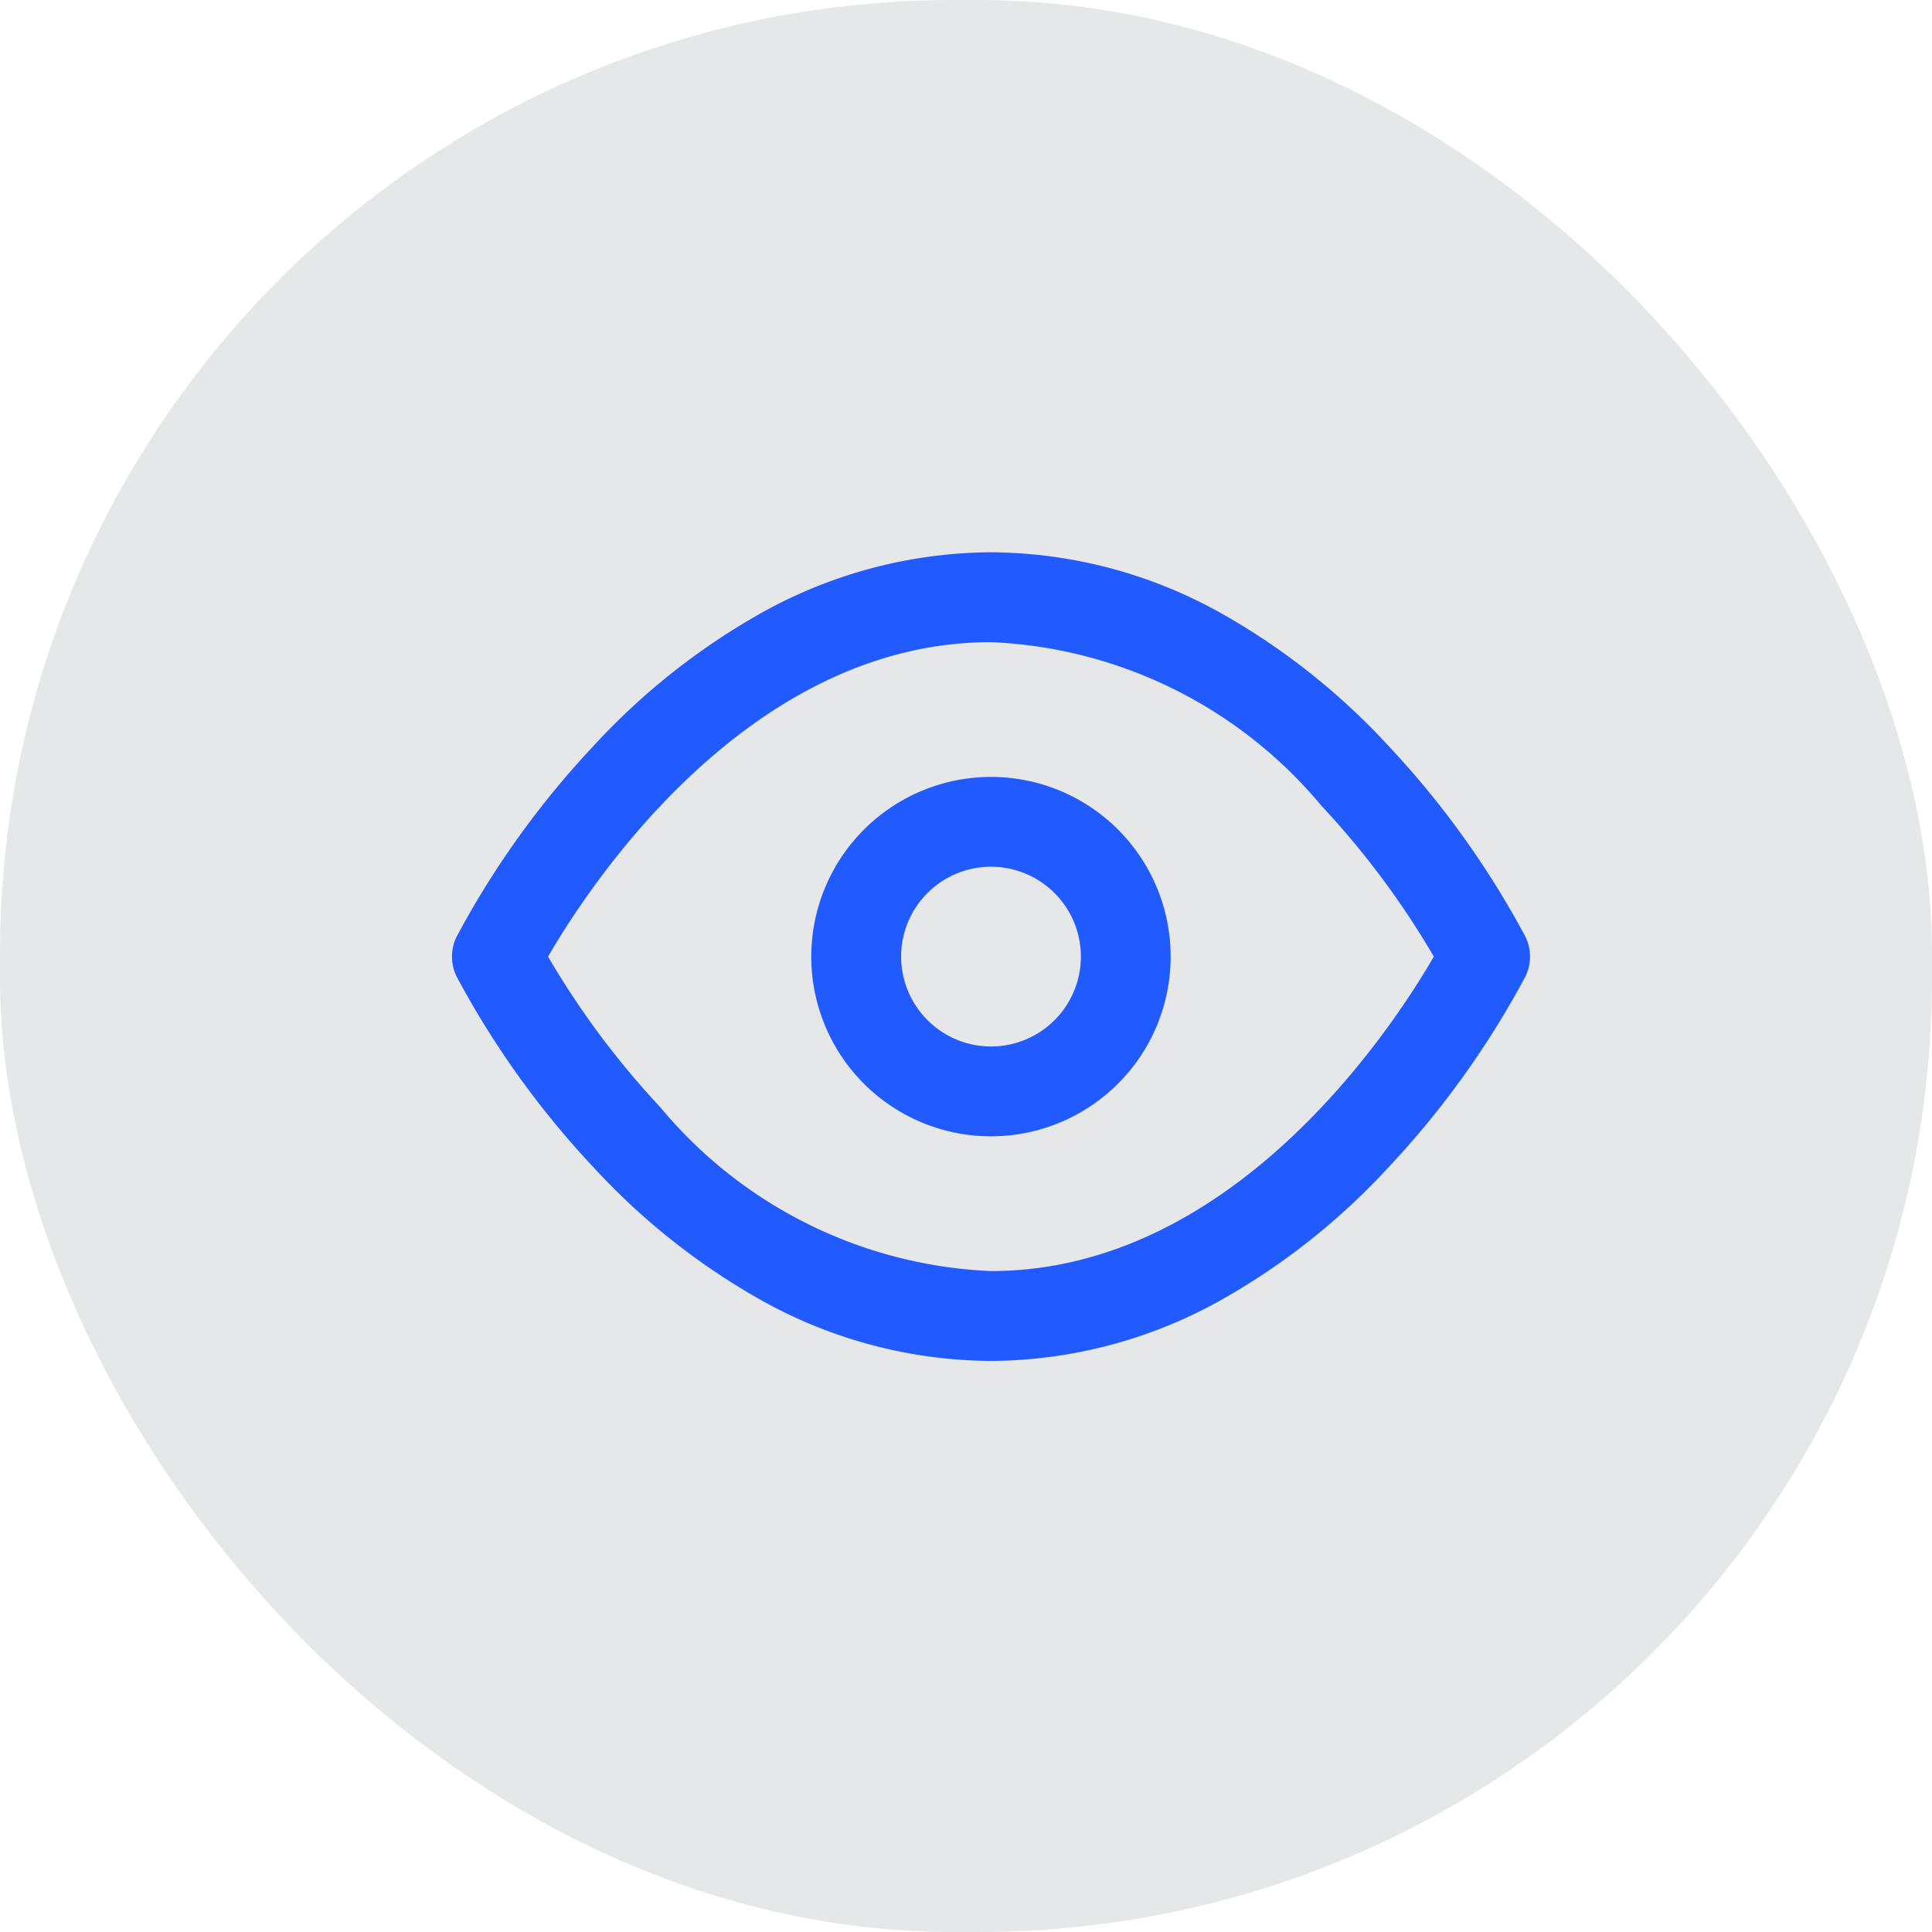 <svg xmlns="http://www.w3.org/2000/svg" width="38.48" height="38.48" viewBox="0 0 38.48 38.48">
  <defs>
    <style>
      .cls-1 {
        fill: #e6e7e9;
      }

      .cls-2 {
        fill: #215aff;
      }
    </style>
  </defs>
  <g id="icon-eye-filled" transform="translate(-60 -575)">
    <rect id="Retângulo_438" data-name="Retângulo 438" class="cls-1" width="38.48" height="38.48" rx="19" transform="translate(60 575)"/>
    <g id="eye" transform="translate(69 586)">
      <path id="Caminho_3806" data-name="Caminho 3806" class="cls-2" d="M10.737,3A9.471,9.471,0,0,1,15.35,4.23a13.575,13.575,0,0,1,3.31,2.632,17.777,17.777,0,0,1,2.72,3.791.9.9,0,0,1,0,.8,17.777,17.777,0,0,1-2.72,3.791,13.575,13.575,0,0,1-3.31,2.632,9.471,9.471,0,0,1-4.612,1.23,9.471,9.471,0,0,1-4.612-1.23,13.575,13.575,0,0,1-3.31-2.632,17.777,17.777,0,0,1-2.72-3.791.9.9,0,0,1,0-.8,17.777,17.777,0,0,1,2.72-3.791A13.575,13.575,0,0,1,6.125,4.23,9.471,9.471,0,0,1,10.737,3Zm8.821,8.053a16.786,16.786,0,0,0-2.235-3A9.059,9.059,0,0,0,10.737,4.79c-4.827,0-7.986,4.824-8.821,6.263a16.786,16.786,0,0,0,2.235,3,9.059,9.059,0,0,0,6.586,3.263C15.564,17.316,18.723,12.492,19.558,11.053Z" transform="translate(0 -3)"/>
      <path id="Elipse_41" data-name="Elipse 41" class="cls-2" d="M2.579-1A3.579,3.579,0,1,1-1,2.579,3.583,3.583,0,0,1,2.579-1Zm0,5.369A1.79,1.79,0,1,0,.79,2.579,1.792,1.792,0,0,0,2.579,4.369Z" transform="translate(8.158 5.474)"/>
    </g>
  </g>
</svg>
